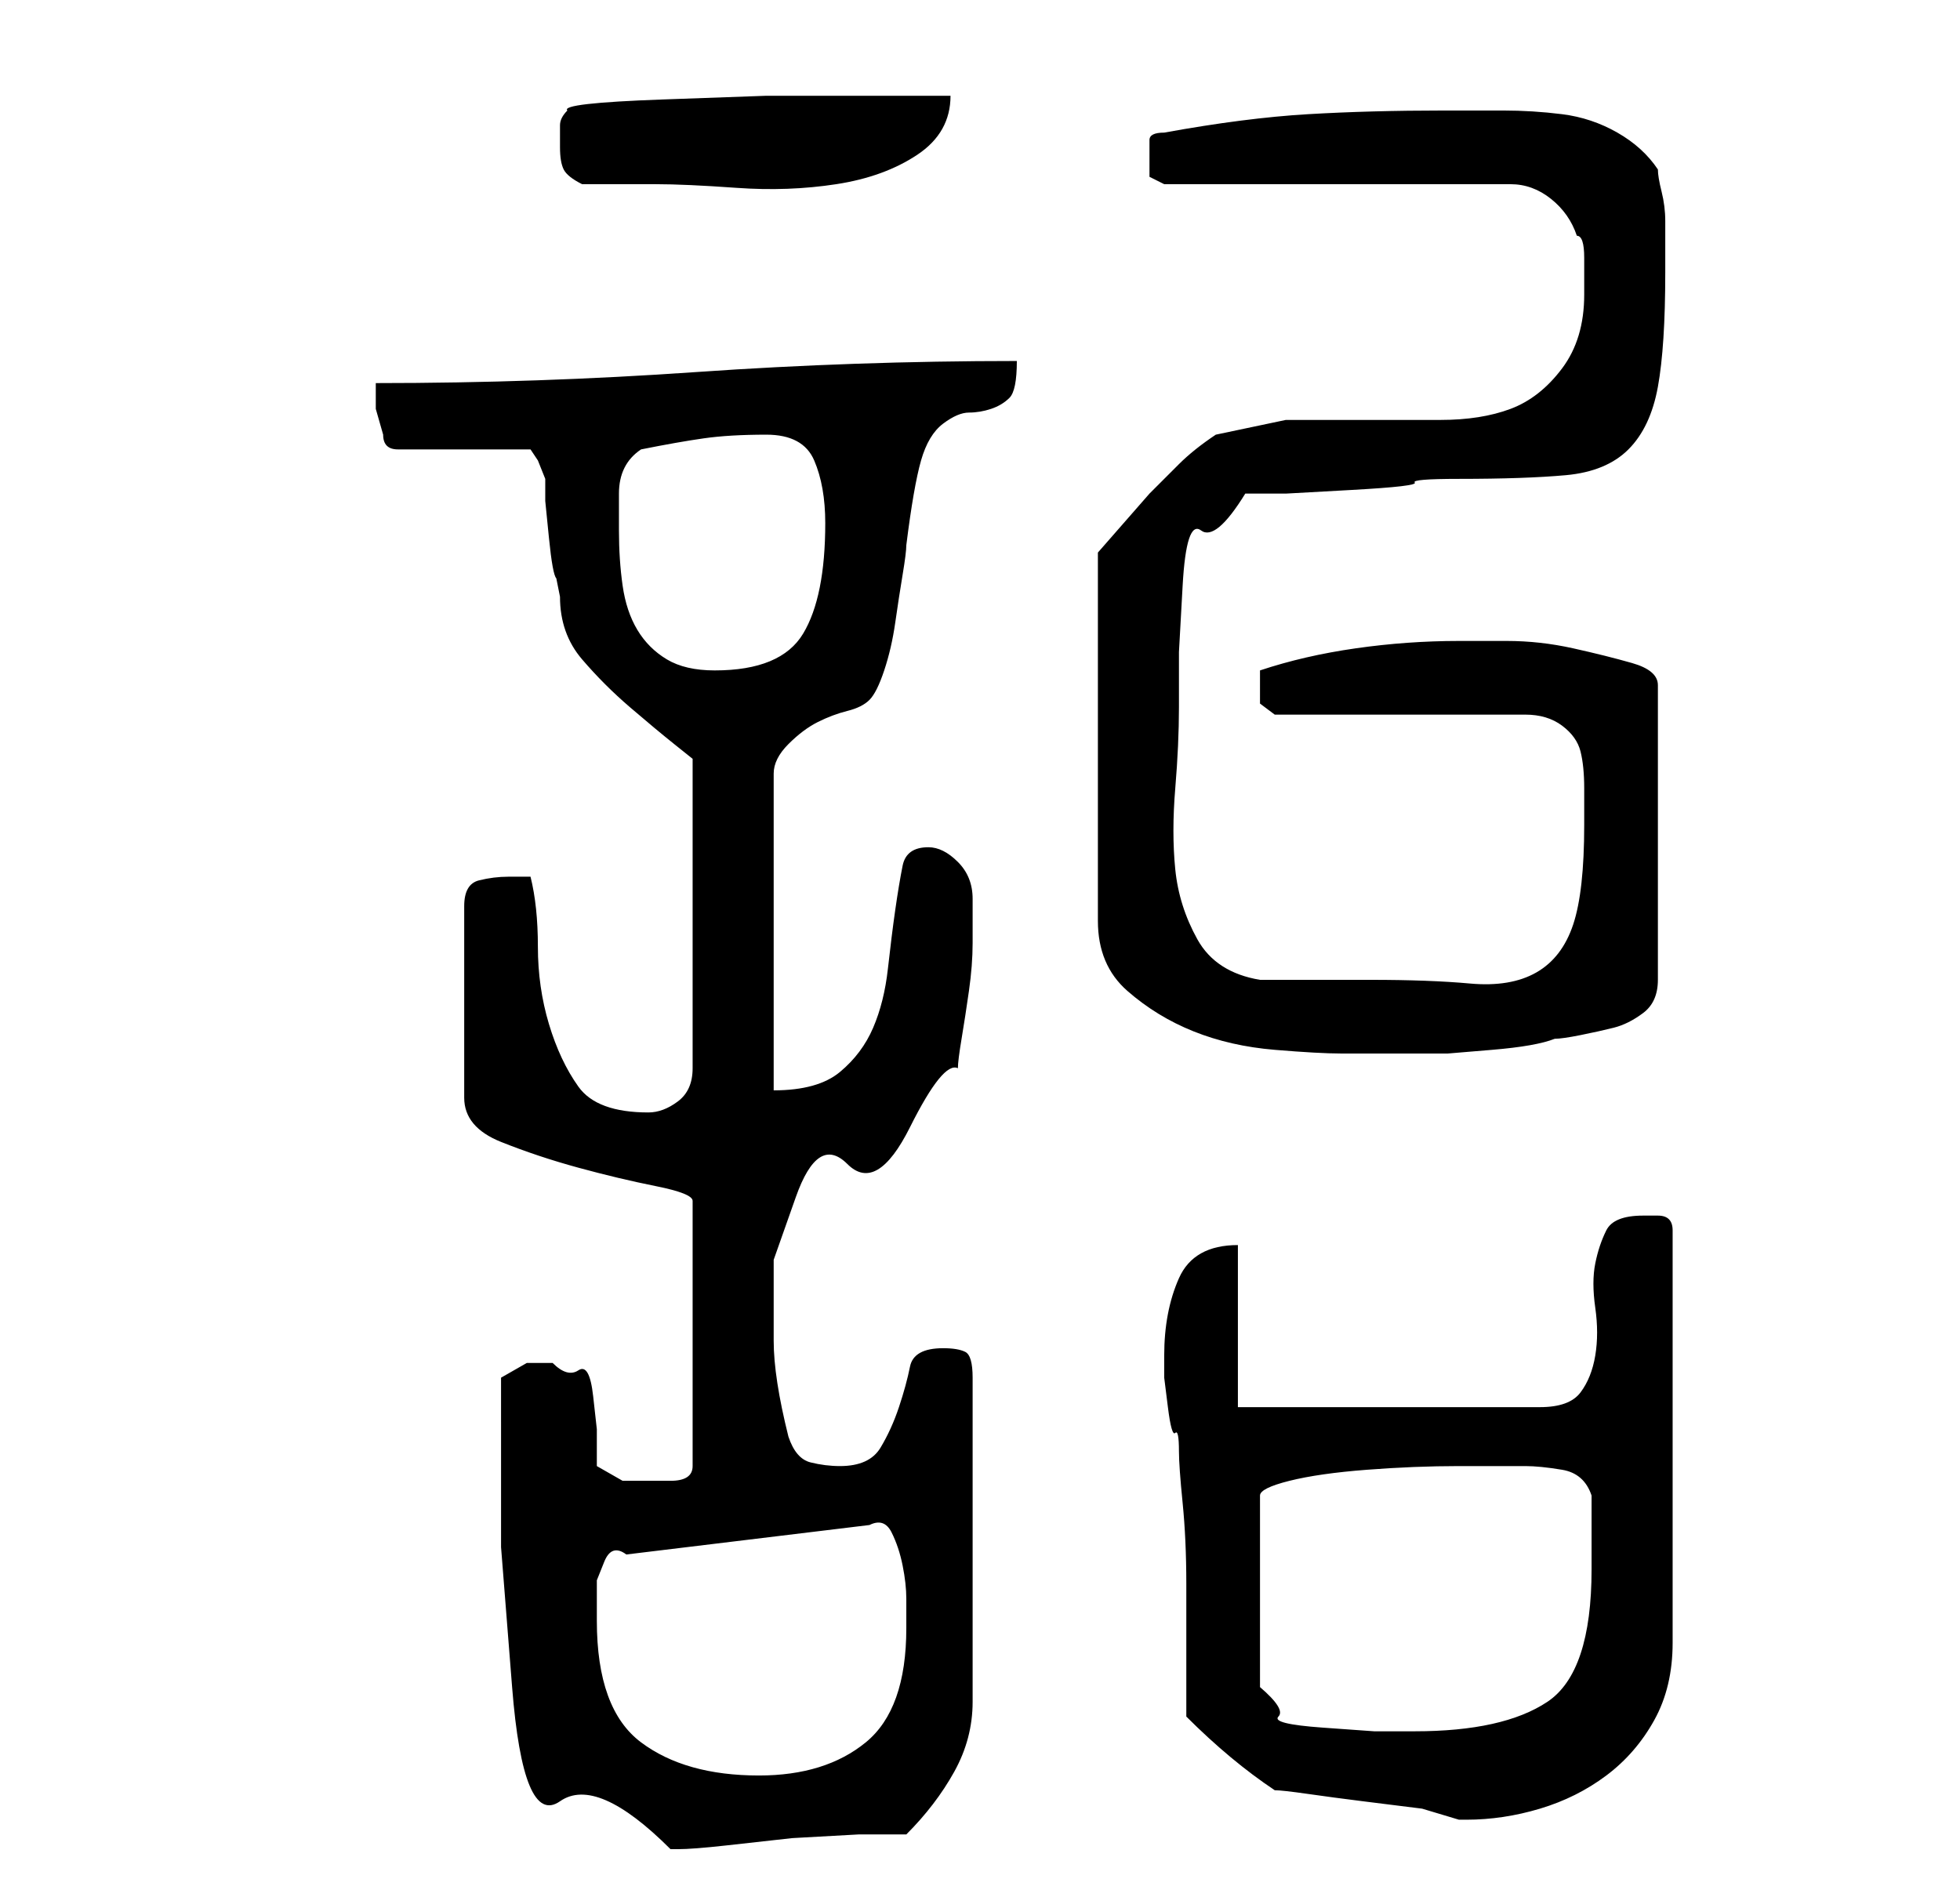 <?xml version="1.0" standalone="no"?>
<!DOCTYPE svg PUBLIC "-//W3C//DTD SVG 1.1//EN" "http://www.w3.org/Graphics/SVG/1.1/DTD/svg11.dtd" >
<svg xmlns="http://www.w3.org/2000/svg" xmlns:xlink="http://www.w3.org/1999/xlink" version="1.1" viewBox="-10 0 266 256">
   <path fill="currentColor"
d="M58 193v17t1.5 19t6.5 15.5t15 6.5h1q2 0 6.5 -0.5l9 -1t9 -0.5h6.5q4 -4 6.5 -8.5t2.5 -9.5v-44q0 -3 -1 -3.5t-3 -0.5q-4 0 -4.5 2.5t-1.5 5.5t-2.5 5.5t-5.5 2.5q-2 0 -4 -0.5t-3 -3.5q-2 -8 -2 -13v-11t3 -8.5t7 -4.5t8.5 -5t6.5 -8q0 -1 0.5 -4t1 -6.5t0.5 -6.5v-5
v-1q0 -3 -2 -5t-4 -2q-3 0 -3.5 2.5t-1 6t-1 8t-2 8t-4.5 6t-9 2.5v-43q0 -2 2 -4t4 -3t4 -1.5t3 -1.5t2 -4t1.5 -6.5t1 -6.5t0.5 -4q1 -8 2 -11.5t3 -5t3.5 -1.5t3 -0.5t2.5 -1.5t1 -5q-22 0 -43.5 1.5t-43.5 1.5v3.5t1 3.5q0 1 0.5 1.5t1.5 0.5h18l1 1.5t1 2.5v3t0.5 5
t1 5.5l0.5 2.5q0 5 3 8.5t6.5 6.5t6 5l2.5 2v42q0 3 -2 4.5t-4 1.5q-7 0 -9.5 -3.5t-4 -8.5t-1.5 -10.5t-1 -9.5h-1.5h-1.5q-2 0 -4 0.5t-2 3.5v26q0 4 5 6t10.5 3.5t10.5 2.5t5 2v36q0 2 -3 2h-3h-3.5t-3.5 -2v-5t-0.5 -4.5t-2 -3.5t-3.5 -1h-3.5t-3.5 2v6zM163 243
q1 0 4.5 0.5t7.5 1l8 1t5 1.5h1q5 0 10 -1.5t9 -4.5t6.5 -7.5t2.5 -10.5v-56q0 -2 -2 -2h-2q-4 0 -5 2t-1.5 4.5t0 6t0 6.5t-2 5t-5.5 2h-41v-22q-6 0 -8 4.5t-2 10.5v1v2t0.5 4t1 3.5t0.5 2.5q0 2 0.5 7t0.5 11v11v7q3 3 6 5.5t6 4.5zM71 220v-2v-3.5t1 -2.5t3 -1l33 -4
q2 -1 3 1t1.5 4.5t0.5 4.5v4q0 11 -5.5 15.5t-14.5 4.5q-10 0 -16 -4.5t-6 -16.5zM197 199q2 0 5 0.5t4 3.5v1.5v3.5v3v2q0 14 -6 18t-18 4h-5.5t-7 -0.5t-6 -1.5t-2.5 -4v-26q0 -1 4 -2t10.5 -1.5t12.5 -0.5h9zM139 75v50q0 6 4 9.5t9 5.5t11 2.5t9 0.5h8h6.5t6 -0.5
t8.5 -1.5q1 0 3.5 -0.5t4.5 -1t4 -2t2 -4.5v-40q0 -2 -3.5 -3t-8 -2t-9 -1h-6.5q-7 0 -14 1t-13 3v2v2.5t2 1.5h34q3 0 5 1.5t2.5 3.5t0.5 5v5q0 9 -1.5 13.5t-5 6.5t-9 1.5t-13.5 -0.5h-15q-6 -1 -8.5 -5.5t-3 -9.5t0 -11t0.5 -11v-7.5t0.5 -9t2.5 -7.5t6 -5h5.5t9 -0.5
t8.5 -1t6 -0.5q9 0 14.5 -0.5t8.5 -3.5t4 -8.5t1 -15.5v-2v-5q0 -2 -0.5 -4t-0.5 -3q-2 -3 -5.5 -5t-7.5 -2.5t-8 -0.5h-8q-10 0 -18.5 0.5t-19.5 2.5q-2 0 -2 1v2v3t2 1h47q3 0 5.5 2t3.5 5q1 0 1 3v5q0 6 -3 10t-7 5.5t-9.5 1.5h-10.5h-10.5t-9.5 2q-3 2 -5 4l-4 4t-3.5 4
t-3.5 4zM74 72v-5q0 -4 3 -6q5 -1 8.5 -1.5t8.5 -0.5t6.5 3.5t1.5 8.5q0 10 -3 15t-12 5q-4 0 -6.5 -1.5t-4 -4t-2 -6t-0.5 -7.5zM66 20q0 2 0.5 3t2.5 2h10q4 0 11 0.5t13.5 -0.5t11 -4t4.5 -8h-12h-13t-14 0.5t-13 1.5q-1 1 -1 2v3z" />
</svg>
